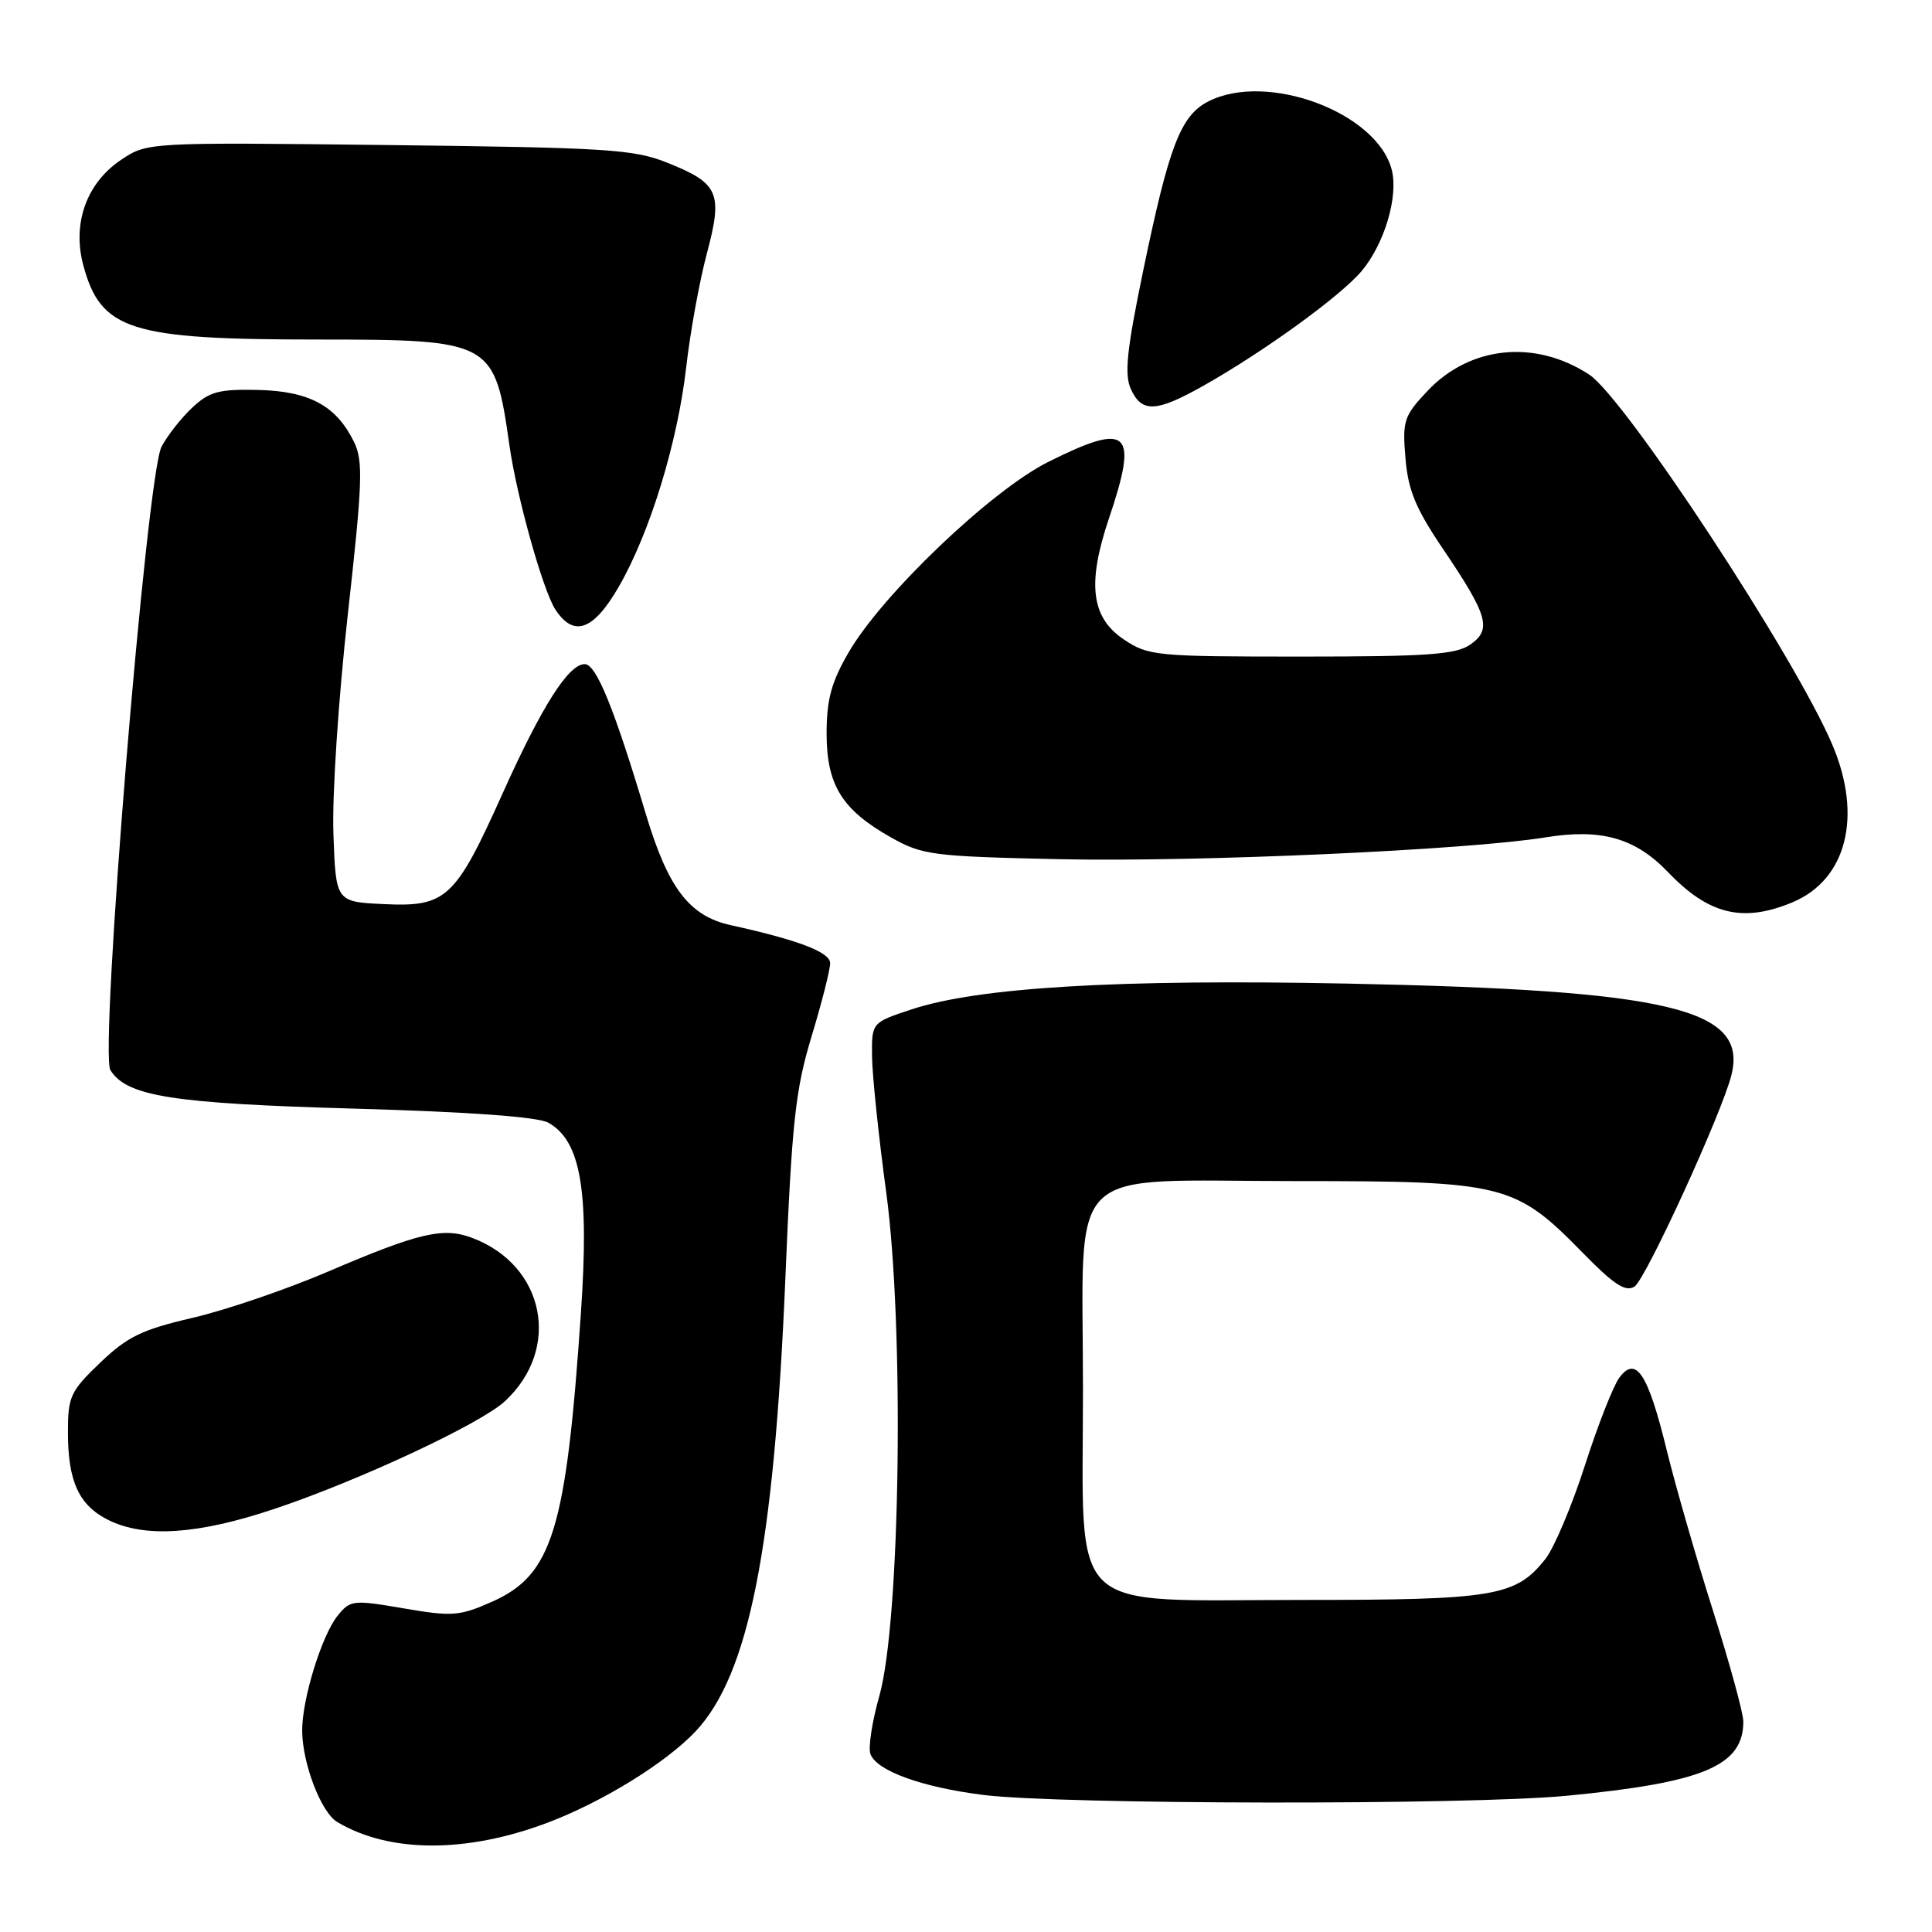 <?xml version="1.0" encoding="UTF-8" standalone="no"?>
<!DOCTYPE svg PUBLIC "-//W3C//DTD SVG 1.1//EN" "http://www.w3.org/Graphics/SVG/1.1/DTD/svg11.dtd" >
<svg xmlns="http://www.w3.org/2000/svg" xmlns:xlink="http://www.w3.org/1999/xlink" version="1.1" viewBox="0 0 256 256">
 <g >
 <path fill="currentColor"
d=" M 72.52 241.53 C 79.84 238.77 88.28 233.56 92.20 229.38 C 99.23 221.87 102.57 205.01 104.06 169.50 C 104.93 148.66 105.39 144.43 107.53 137.35 C 108.89 132.87 110.00 128.50 110.00 127.63 C 110.00 126.17 105.79 124.56 96.83 122.59 C 91.33 121.38 88.52 117.69 85.56 107.81 C 81.35 93.76 79.00 88.00 77.48 88.00 C 75.33 88.00 71.80 93.56 66.58 105.17 C 60.34 119.07 59.14 120.19 50.88 119.80 C 44.50 119.50 44.50 119.50 44.18 110.50 C 43.99 105.48 44.84 92.64 46.08 81.47 C 48.04 63.91 48.14 61.08 46.91 58.56 C 44.56 53.76 41.00 51.83 34.20 51.67 C 29.00 51.55 27.74 51.89 25.47 54.02 C 24.01 55.38 22.18 57.72 21.40 59.20 C 19.42 63.02 13.15 139.42 14.63 141.80 C 16.80 145.27 22.82 146.22 47.00 146.90 C 62.23 147.33 71.26 147.99 72.65 148.76 C 76.96 151.17 78.08 157.71 76.98 173.89 C 75.02 202.75 73.19 208.70 65.19 212.24 C 60.88 214.15 59.93 214.22 53.50 213.12 C 46.81 211.97 46.42 212.01 44.76 214.06 C 42.62 216.69 39.98 225.28 40.04 229.43 C 40.11 233.80 42.57 240.17 44.69 241.43 C 51.59 245.54 61.77 245.58 72.52 241.53 Z  M 207.58 237.95 C 225.73 236.20 231.00 233.99 231.00 228.11 C 231.00 227.00 229.19 220.41 226.99 213.45 C 224.78 206.50 222.02 196.92 220.85 192.16 C 218.37 182.00 216.78 179.57 214.57 182.55 C 213.77 183.62 211.72 188.85 210.01 194.17 C 208.30 199.49 205.95 205.06 204.79 206.55 C 200.86 211.53 198.10 212.00 172.59 212.00 C 140.89 212.00 143.50 214.50 143.50 184.11 C 143.50 153.67 140.60 156.50 171.78 156.50 C 199.38 156.50 200.76 156.85 209.78 166.06 C 213.86 170.23 215.40 171.23 216.58 170.48 C 218.06 169.53 228.16 147.50 229.42 142.46 C 231.63 133.66 221.31 131.20 178.50 130.33 C 148.19 129.72 129.61 130.82 120.75 133.76 C 115.50 135.50 115.50 135.50 115.55 140.00 C 115.58 142.47 116.42 150.57 117.43 158.00 C 119.84 175.78 119.31 214.85 116.52 224.71 C 115.55 228.13 115.02 231.60 115.34 232.43 C 116.19 234.66 122.14 236.81 130.29 237.84 C 140.53 239.12 194.56 239.20 207.58 237.95 Z  M 36.35 199.94 C 47.51 196.21 63.62 188.69 66.87 185.70 C 74.42 178.75 72.23 167.68 62.58 164.03 C 58.75 162.58 55.55 163.32 43.50 168.48 C 38.00 170.84 29.91 173.60 25.52 174.62 C 18.79 176.18 16.87 177.12 13.27 180.57 C 9.33 184.34 9.00 185.05 9.00 189.78 C 9.00 196.31 10.47 199.49 14.38 201.42 C 19.21 203.80 26.23 203.33 36.35 199.94 Z  M 237.51 119.56 C 244.69 116.56 246.82 108.16 242.80 98.69 C 237.85 87.03 215.33 52.76 210.57 49.63 C 203.41 44.95 194.80 45.82 189.15 51.80 C 186.02 55.12 185.81 55.75 186.23 60.70 C 186.58 64.96 187.58 67.38 191.22 72.76 C 197.18 81.58 197.70 83.40 194.82 85.41 C 192.93 86.73 189.18 87.00 172.43 87.00 C 153.13 87.00 152.16 86.91 148.90 84.72 C 144.58 81.82 144.03 77.33 146.93 68.73 C 150.88 57.04 149.62 55.85 138.91 61.20 C 131.34 64.98 116.86 78.80 112.42 86.49 C 110.16 90.39 109.53 92.71 109.53 97.19 C 109.53 104.03 111.57 107.31 118.09 110.98 C 122.24 113.31 123.57 113.48 140.48 113.85 C 158.75 114.24 194.46 112.63 204.76 110.96 C 212.18 109.75 216.68 111.03 221.04 115.58 C 226.42 121.20 230.95 122.30 237.51 119.56 Z  M 81.99 77.75 C 86.12 70.59 89.79 58.63 90.93 48.62 C 91.45 44.04 92.68 37.28 93.66 33.60 C 95.81 25.54 95.26 24.29 88.39 21.55 C 83.98 19.78 80.38 19.56 51.50 19.22 C 19.50 18.85 19.50 18.85 16.00 21.21 C 11.45 24.28 9.55 29.63 11.04 35.16 C 13.36 43.76 17.22 44.99 42.03 44.99 C 65.25 45.00 65.53 45.16 67.50 59.00 C 68.47 65.84 71.94 78.22 73.58 80.75 C 76.02 84.50 78.63 83.56 81.99 77.75 Z  M 159.48 51.10 C 167.51 46.57 177.63 39.23 180.42 35.92 C 183.43 32.34 185.31 26.07 184.42 22.53 C 182.50 14.90 167.85 9.44 160.07 13.46 C 156.43 15.35 154.90 19.35 151.49 35.81 C 149.30 46.38 148.96 49.63 149.85 51.56 C 151.29 54.73 153.21 54.64 159.48 51.10 Z "/>
</g>
</svg>